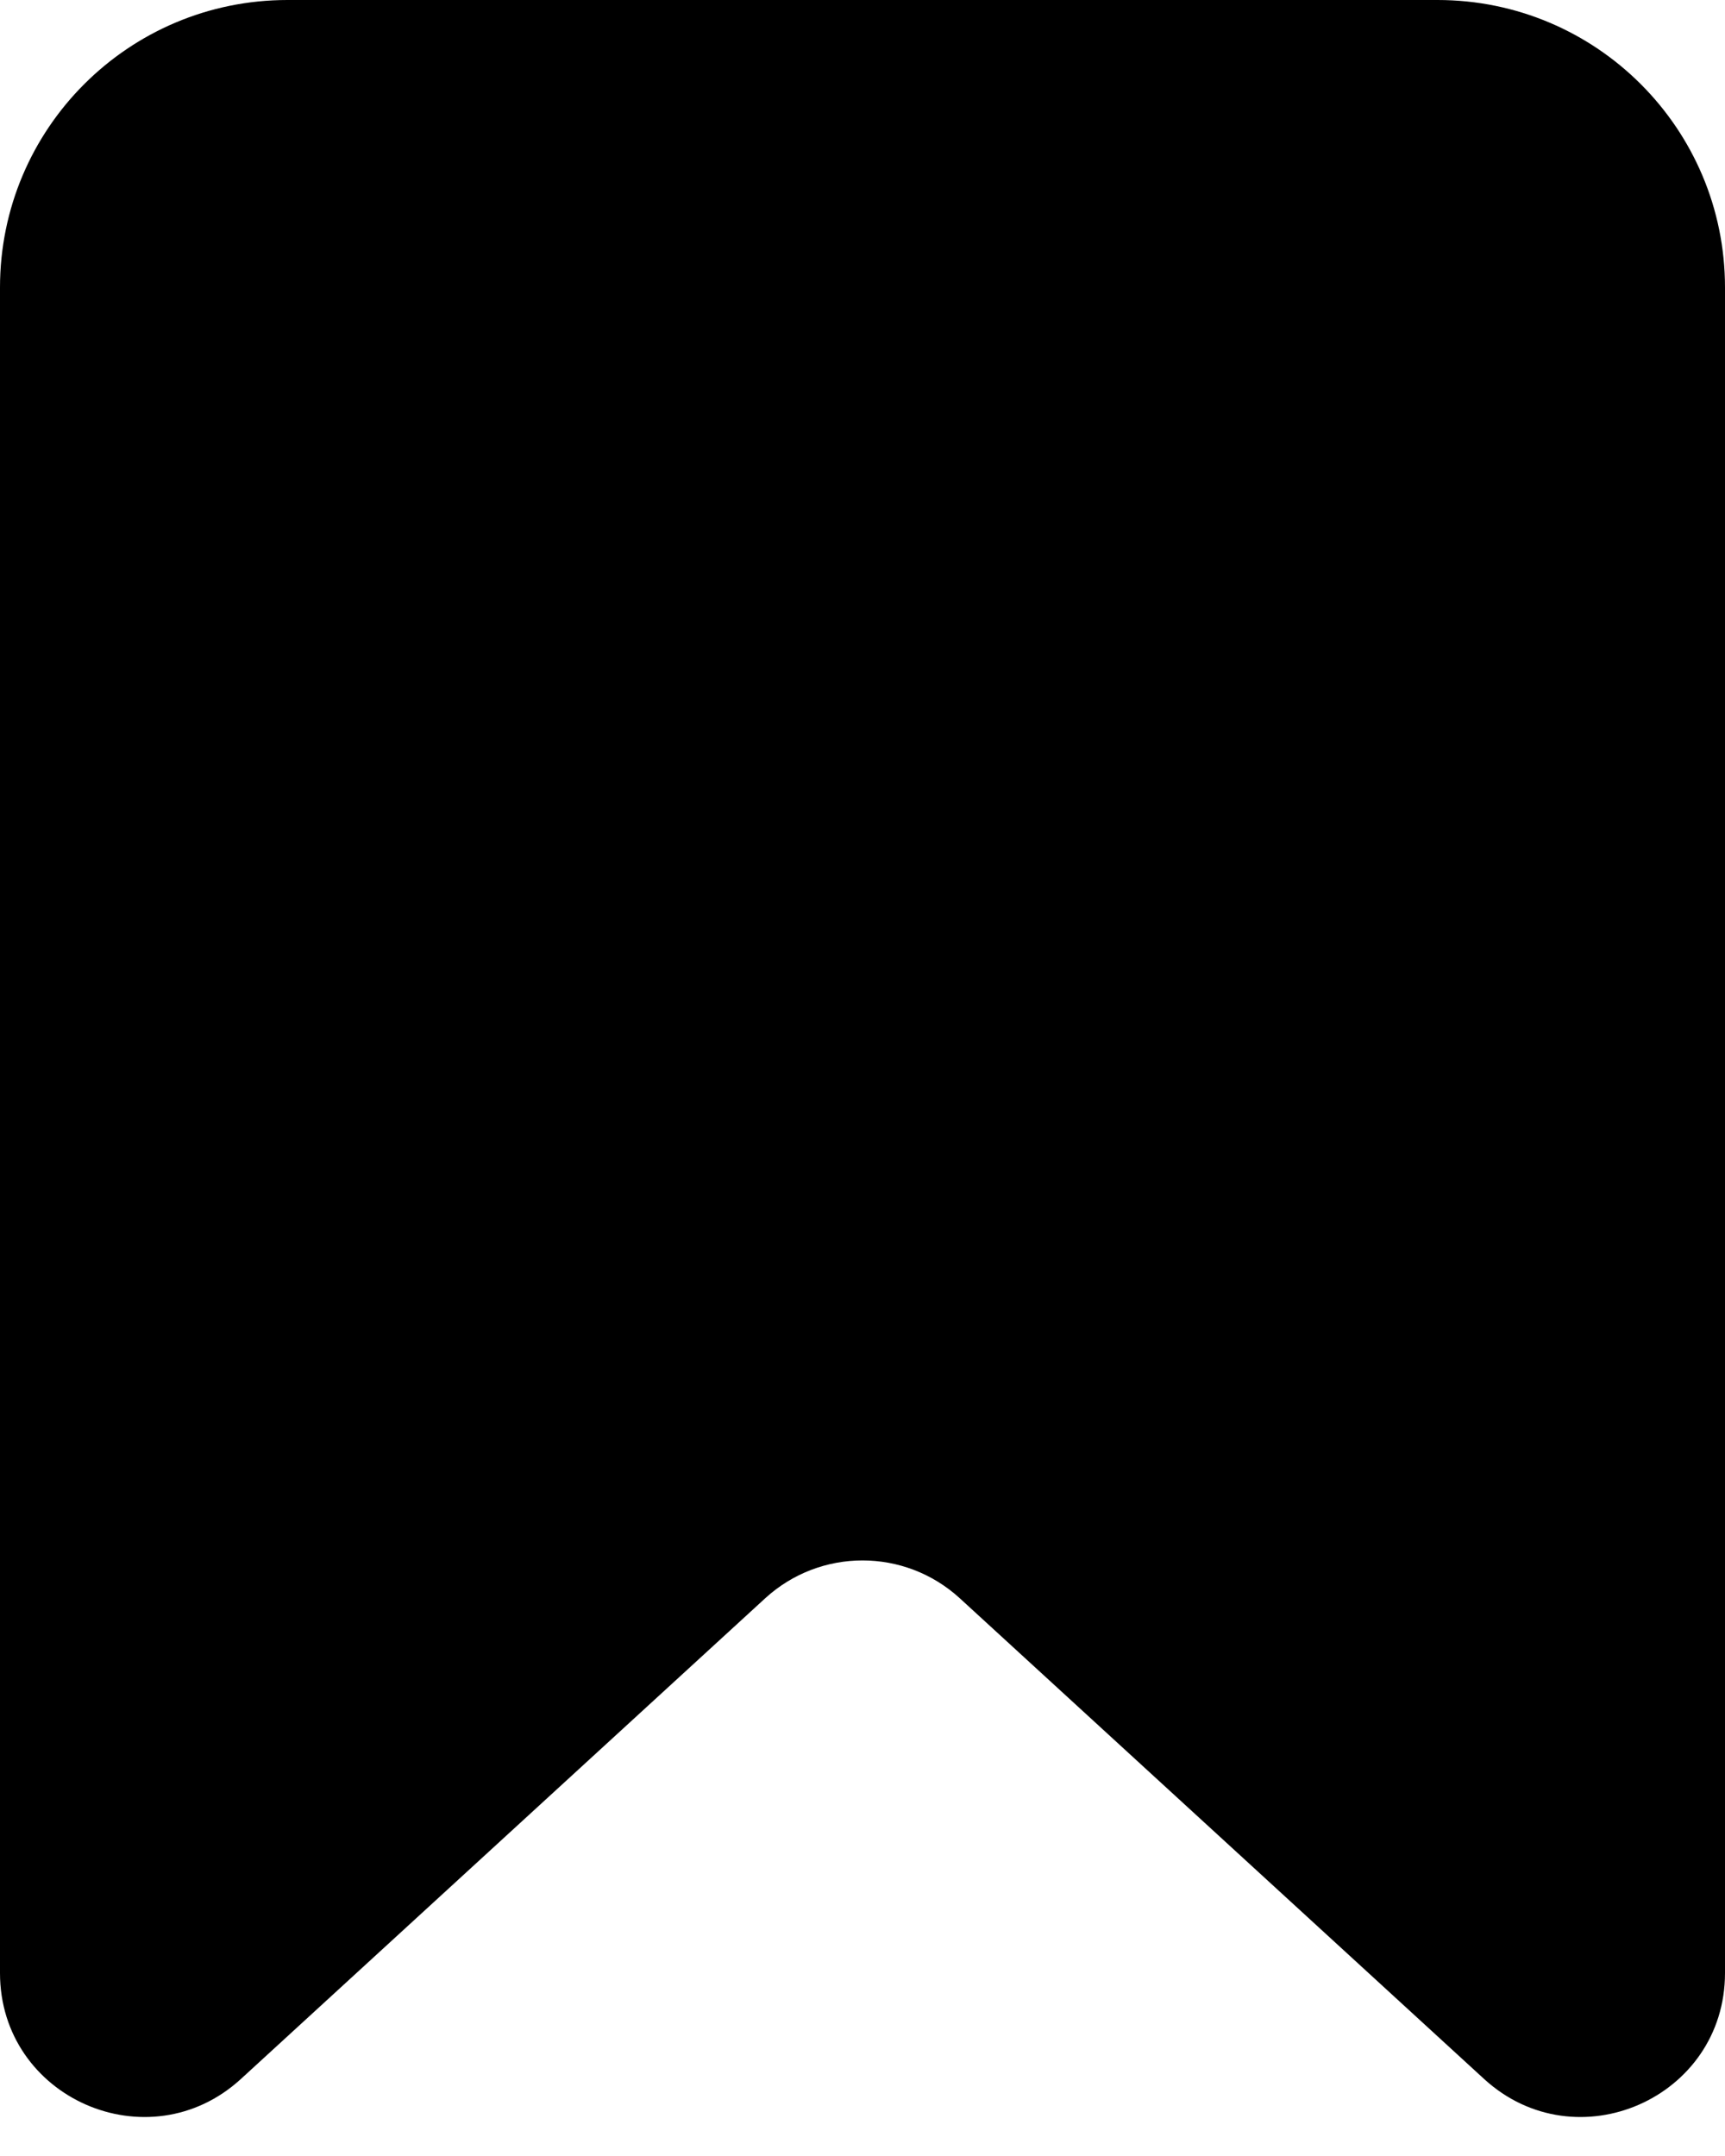<svg width="12" height="15" viewBox="0 0 12 15" fill="none" xmlns="http://www.w3.org/2000/svg">
<path fill-rule="evenodd" clip-rule="evenodd" d="M0 2C0 0.895 0.895 0 2 0H10C11.105 0 12 0.895 12 2V13.727C12 14.597 10.966 15.052 10.324 14.464L6.676 11.119C6.293 10.769 5.707 10.769 5.324 11.119L1.676 14.464C1.034 15.052 0 14.597 0 13.727V2Z" fill="black"/>
</svg>
